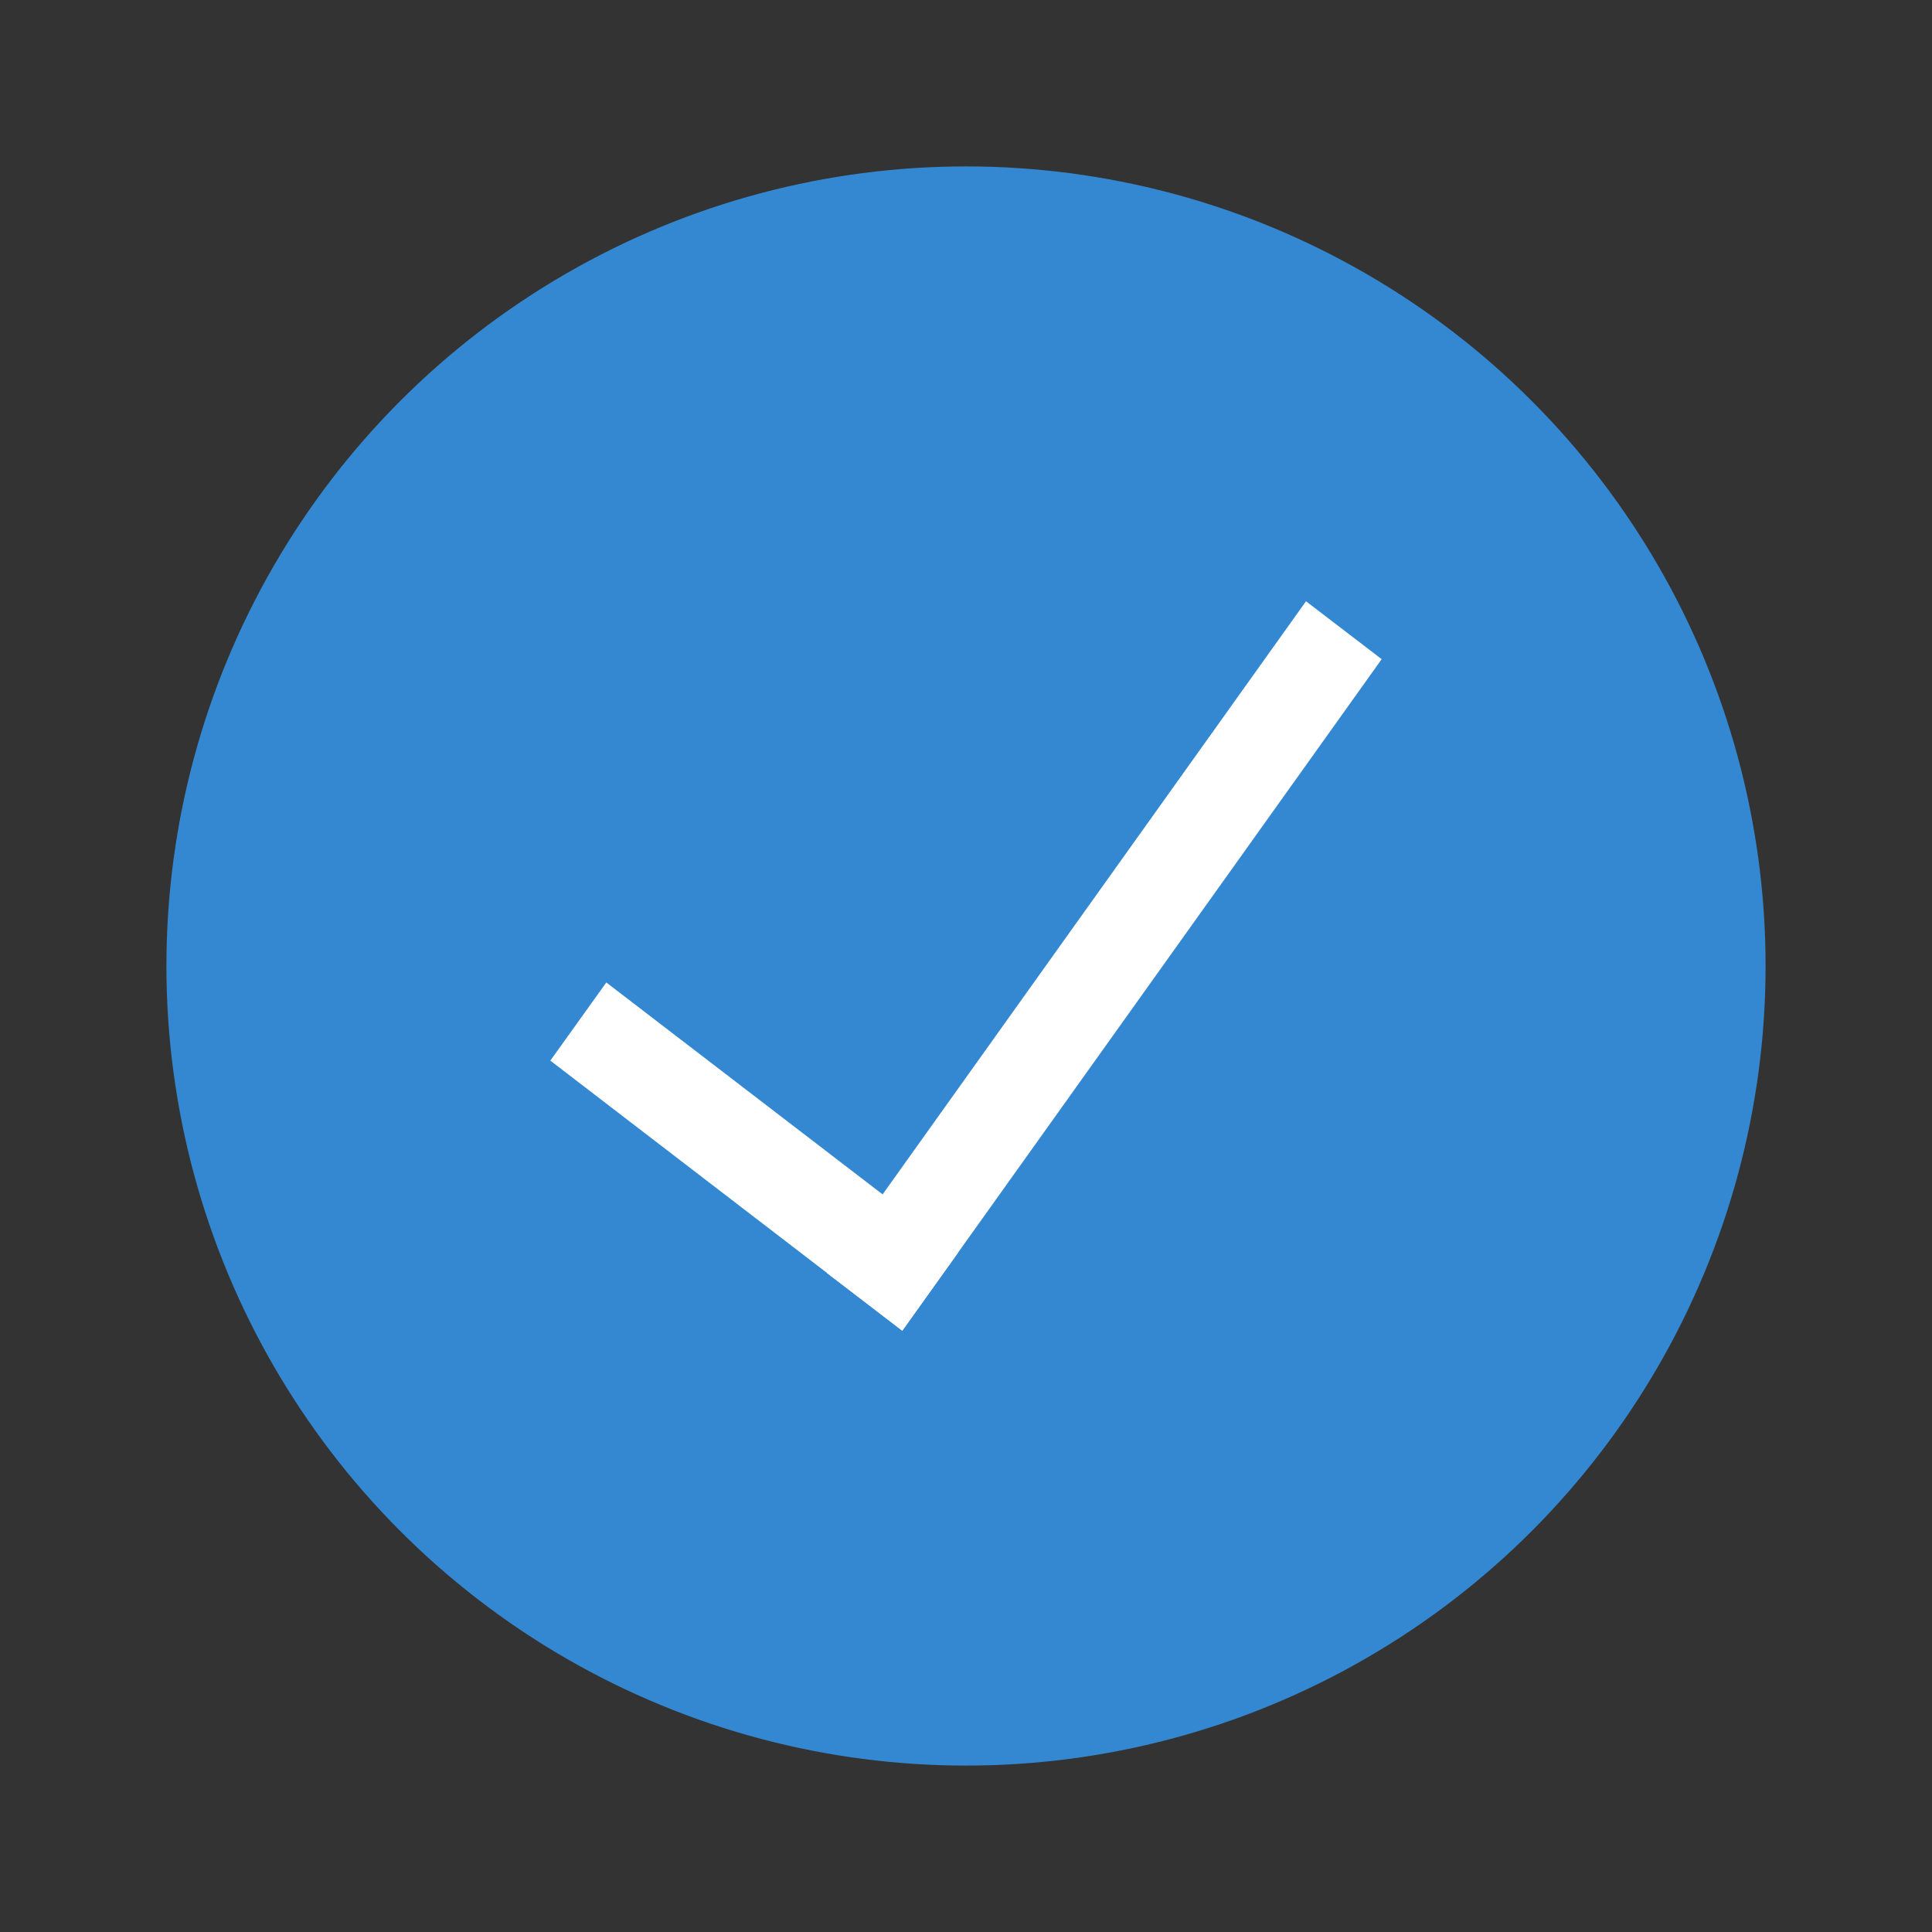 <?xml version="1.0" encoding="utf-8"?>
<!-- Generator: Adobe Illustrator 16.0.3, SVG Export Plug-In . SVG Version: 6.00 Build 0)  -->
<!DOCTYPE svg PUBLIC "-//W3C//DTD SVG 1.1//EN" "http://www.w3.org/Graphics/SVG/1.1/DTD/svg11.dtd">
<svg version="1.1" id="Capa_1" xmlns="http://www.w3.org/2000/svg" xmlns:xlink="http://www.w3.org/1999/xlink" x="0px" y="0px"
	 width="80px" height="80px" viewBox="0 0 80 80" enable-background="new 0 0 80 80" xml:space="preserve">
<rect x="0" y="0" width="80" height="80" fill="#333333" stroke="none"/>
<circle fill="#3488D1" stroke="#3488D1" stroke-width="3" stroke-miterlimit="10" cx="40" cy="40" r="31.609"/>
<g>
	<polygon fill="#FFFFFF" points="37.362,55.102 34.229,52.704 54.079,24.897 57.212,27.295 	"/>
	<polygon fill="#FFFFFF" points="39.679,51.859 37.361,55.102 22.788,43.918 25.106,40.682 	"/>
</g>
</svg>
